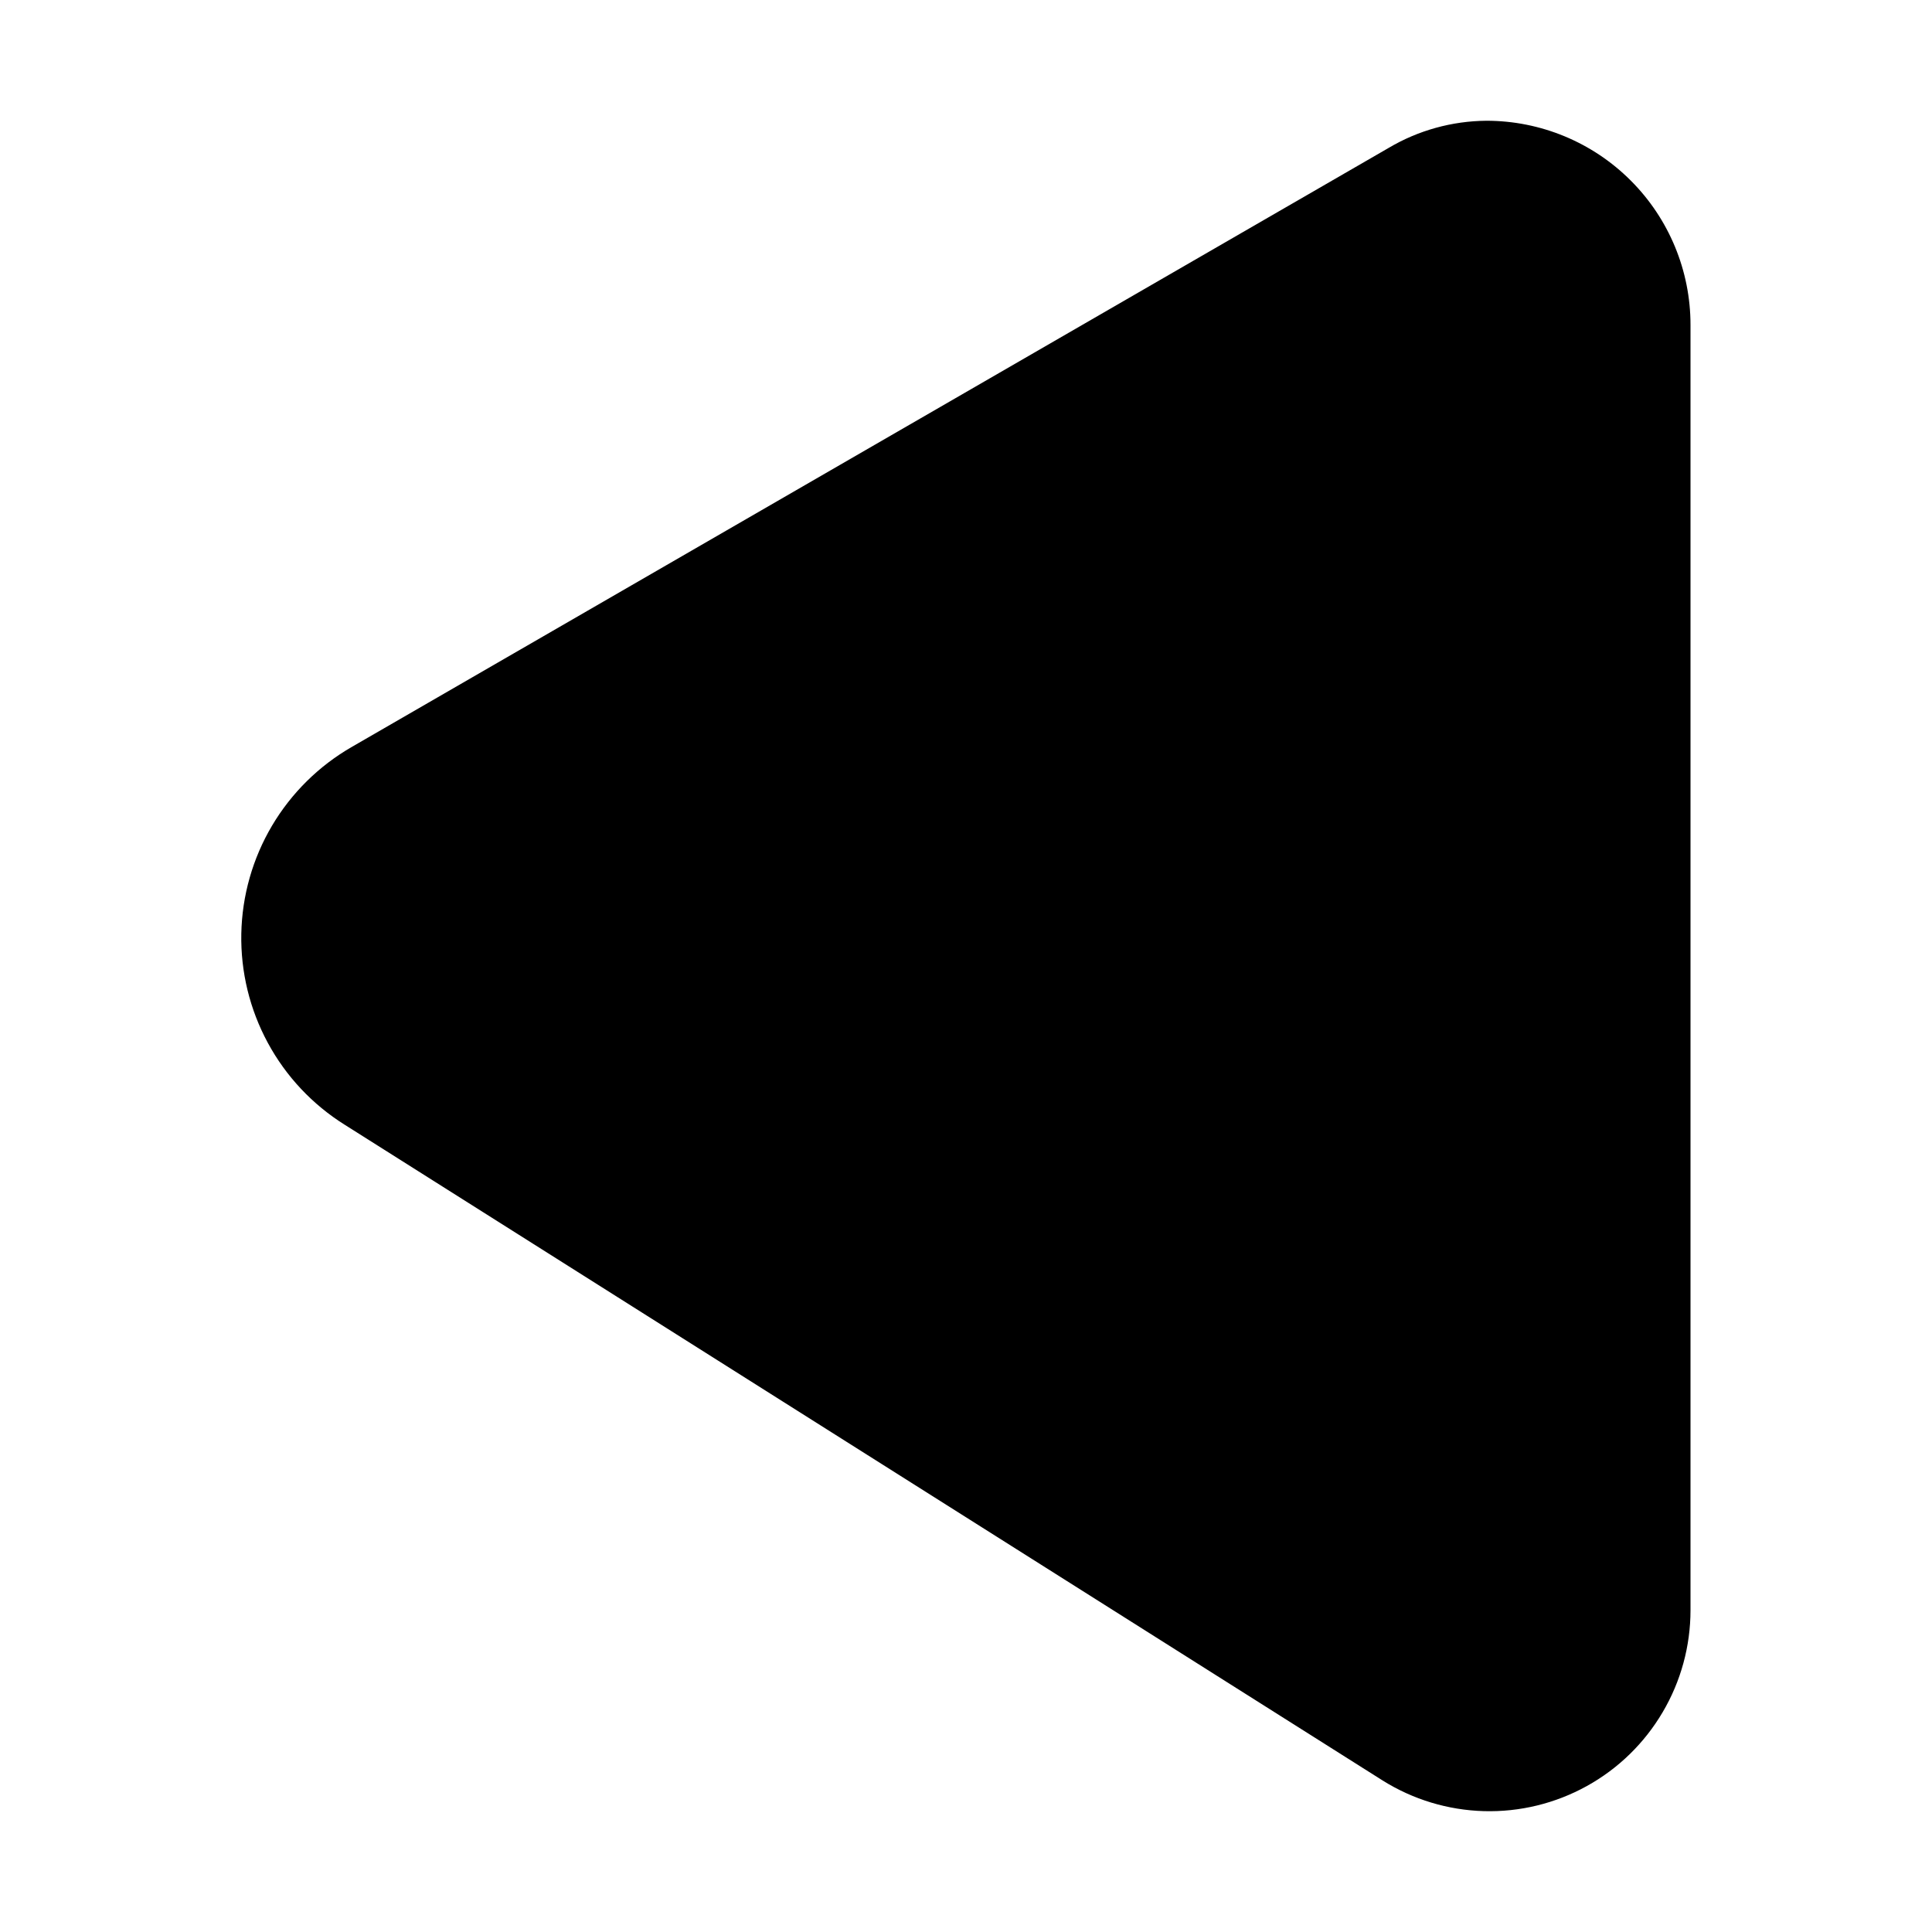 <svg width="50" height="50" viewBox="0 0 50 50" fill="none" xmlns="http://www.w3.org/2000/svg">
<path d="M9.109 19.328L35.938 3.828C36.704 3.374 37.578 3.132 38.469 3.125C39.87 3.125 41.213 3.681 42.203 4.672C43.194 5.662 43.75 7.006 43.75 8.406V41.672C43.75 42.601 43.501 43.514 43.028 44.314C42.556 45.115 41.878 45.775 41.065 46.224C40.251 46.674 39.332 46.898 38.403 46.872C37.474 46.846 36.569 46.572 35.781 46.078L8.922 29.109C8.087 28.587 7.401 27.857 6.932 26.99C6.463 26.124 6.226 25.151 6.245 24.166C6.264 23.181 6.538 22.217 7.04 21.369C7.542 20.522 8.255 19.818 9.109 19.328Z" fill="black"/>
</svg>
